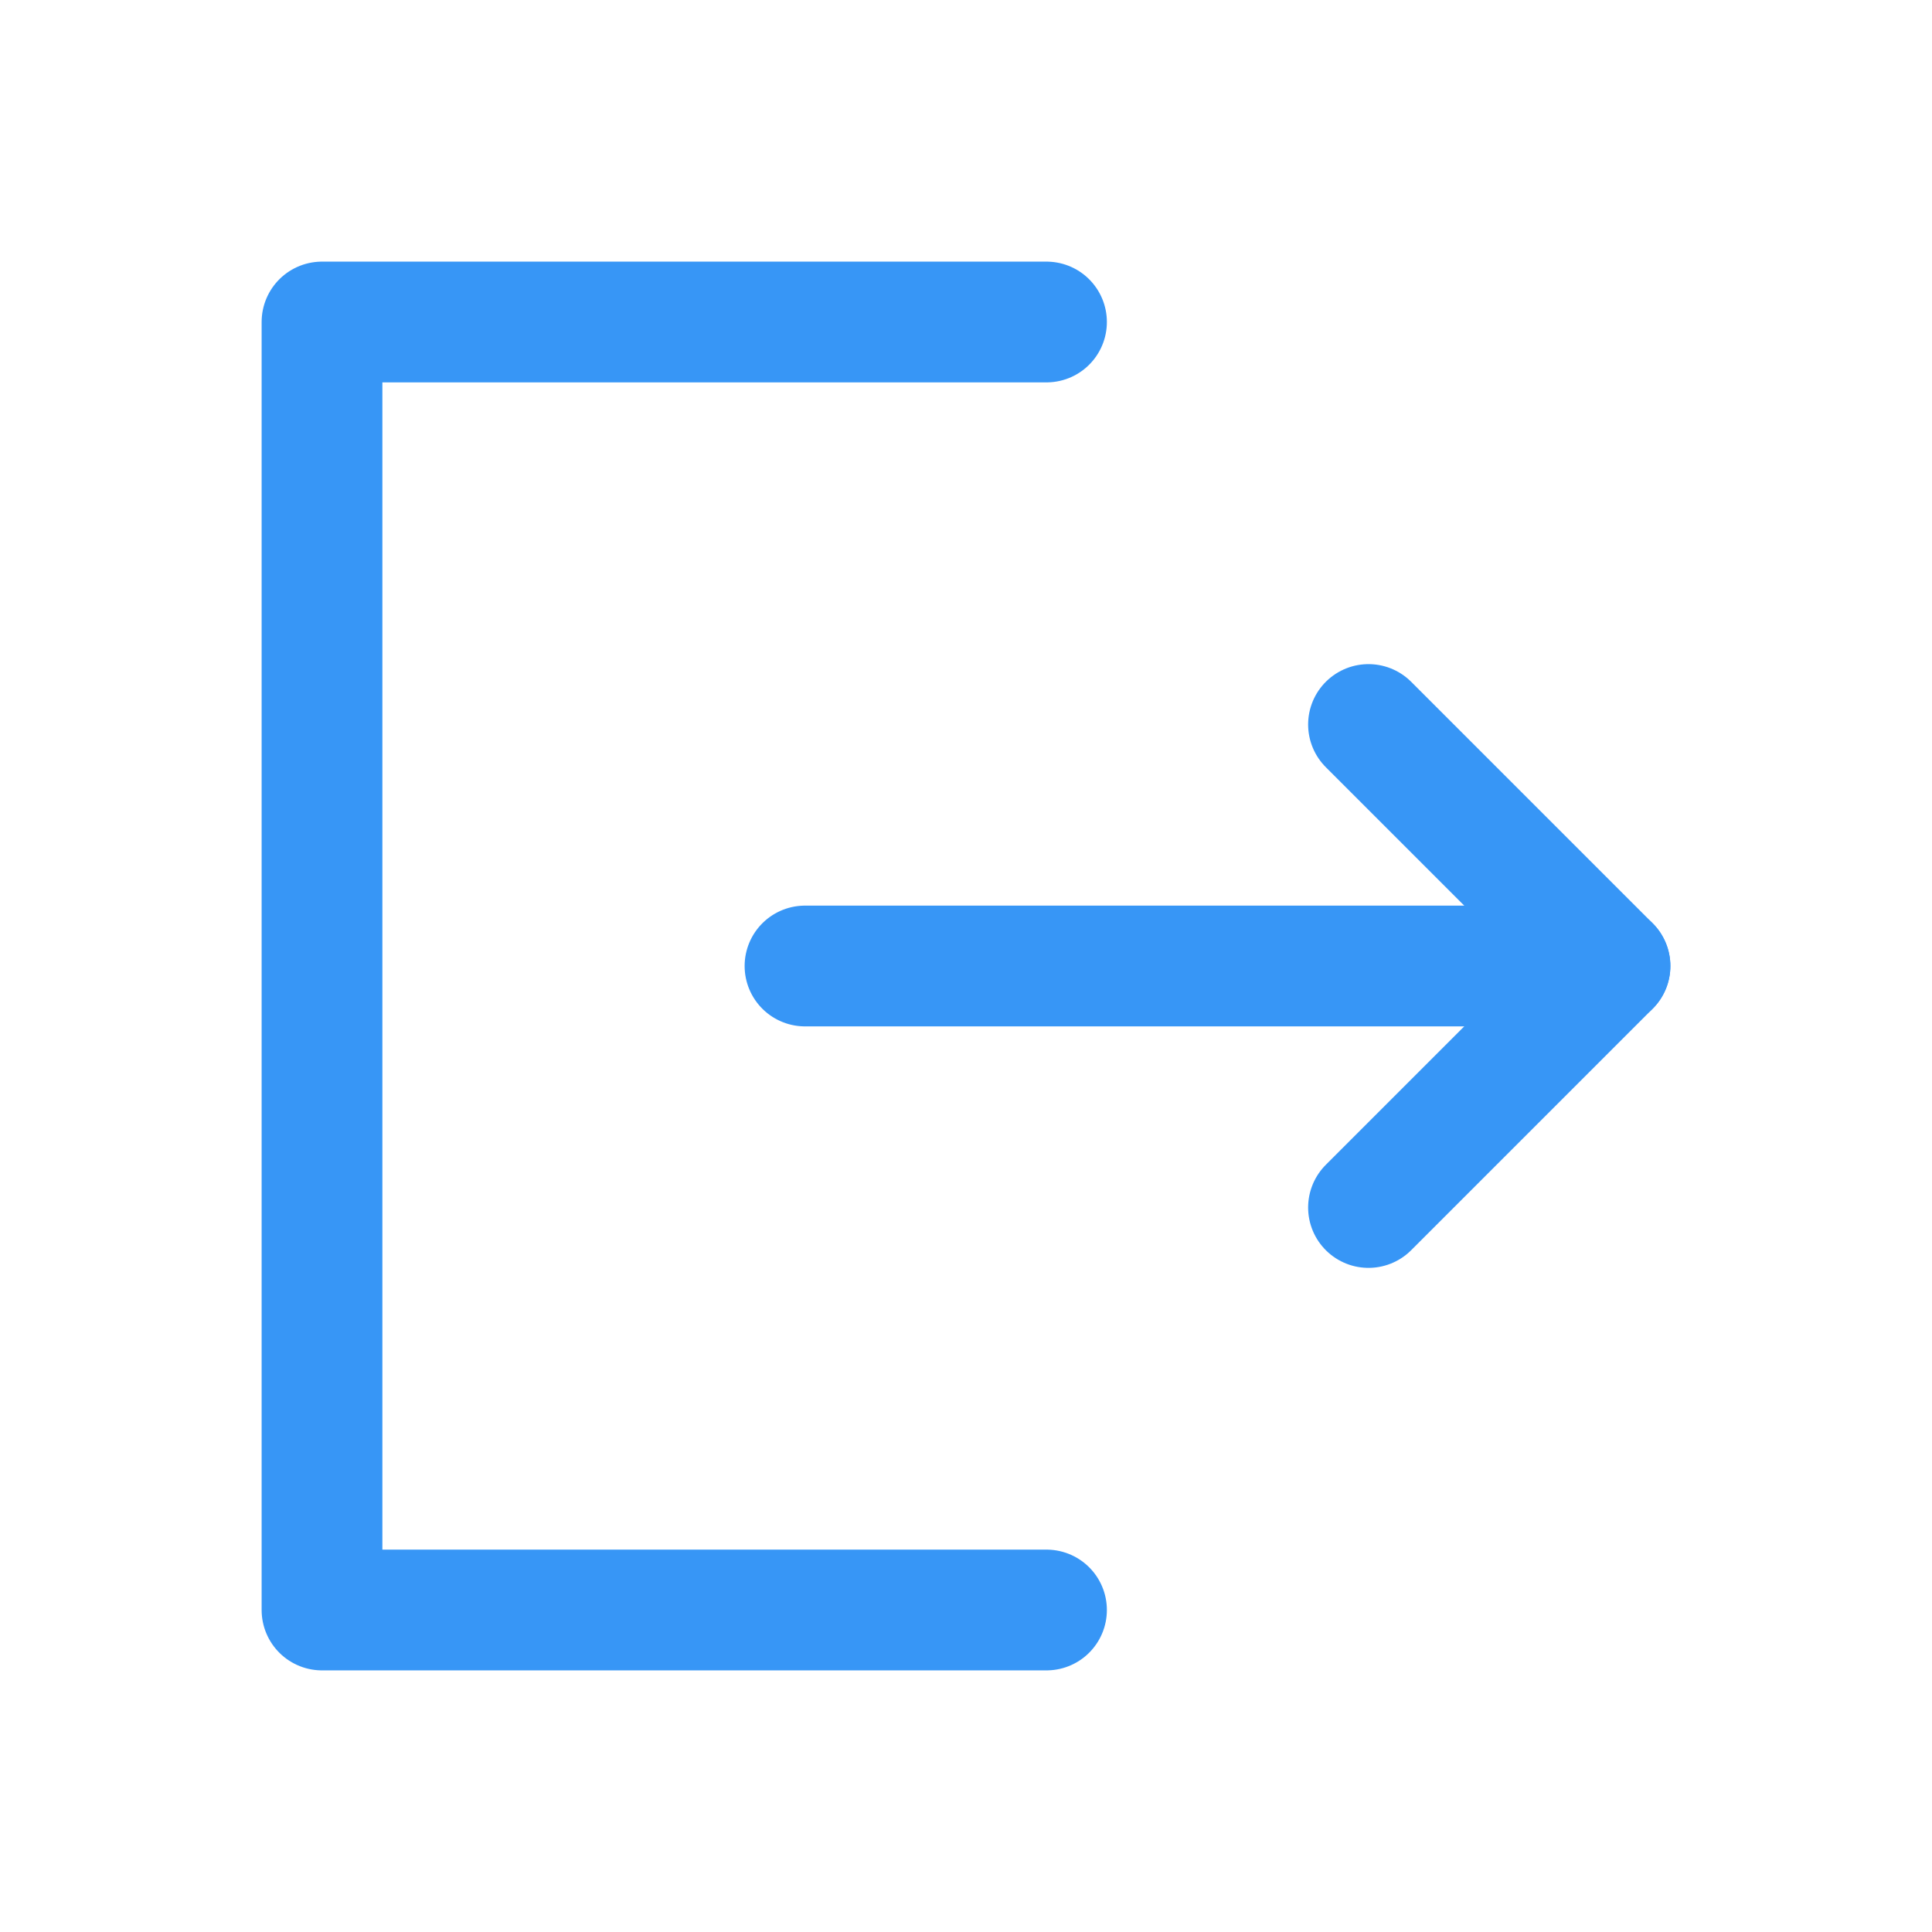 <svg width="24" height="24" viewBox="0 0 24 24" fill="none" xmlns="http://www.w3.org/2000/svg">
<path d="M13 4H4V20H13" stroke="#3796F6" stroke-width="1.5" stroke-linecap="round" stroke-linejoin="round"/>
<path d="M10 12H20" stroke="#3796F6" stroke-width="1.5" stroke-linecap="round" stroke-linejoin="round"/>
<path d="M17 9L20 12L17 15" stroke="#3796F6" stroke-width="1.5" stroke-linecap="round" stroke-linejoin="round"/>
</svg>
